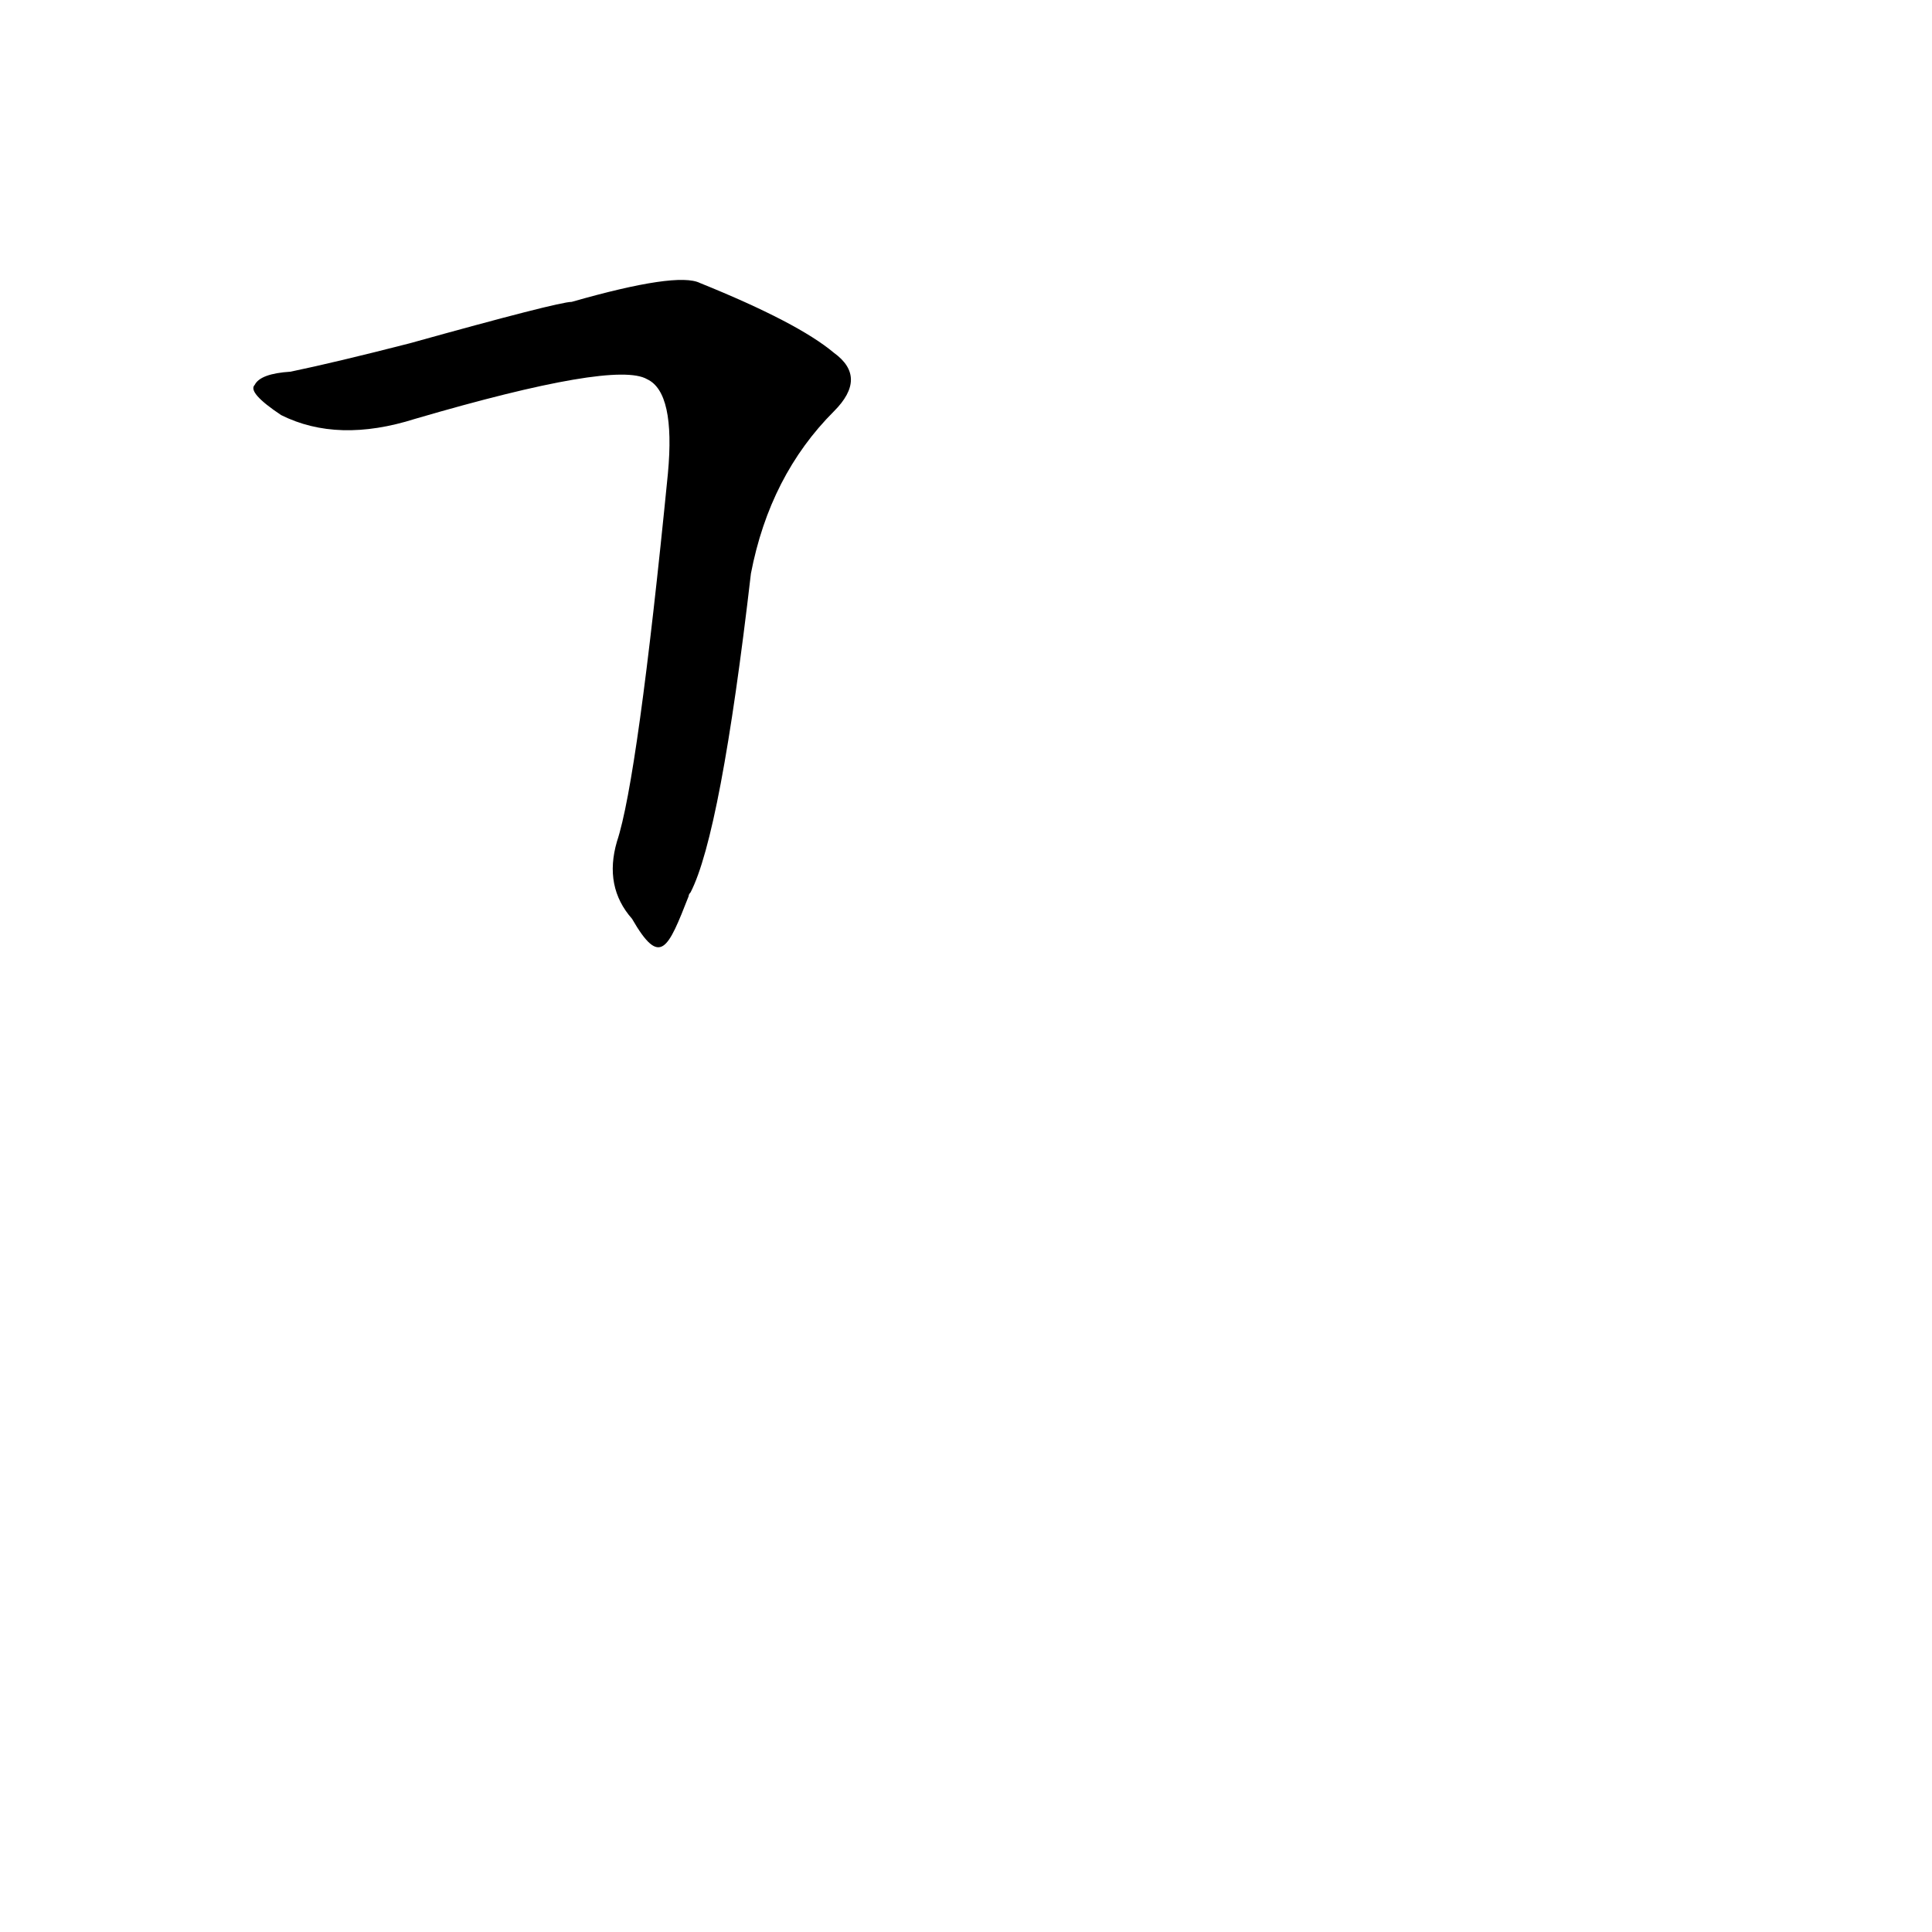 <?xml version='1.0' encoding='utf-8'?>
<svg xmlns="http://www.w3.org/2000/svg" version="1.1" viewBox="0 0 1024 1024"><g transform="scale(1, -1) translate(0, -900)"><path d="M 365 425 Q 365 426 366 427 Q 382 458 398 596 Q 408 648 442 682 Q 460 700 442 713 Q 423 729 371 750 Q 359 756 303 740 Q 296 740 217 718 Q 178 708 154 703 Q 138 702 135 696 Q 131 692 149 680 Q 179 665 220 678 Q 326 709 343 699 Q 358 692 354 649 Q 338 487 327 454 Q 320 430 335 413 C 350 387 354 397 365 425 Z" fill="black" /></g></svg>